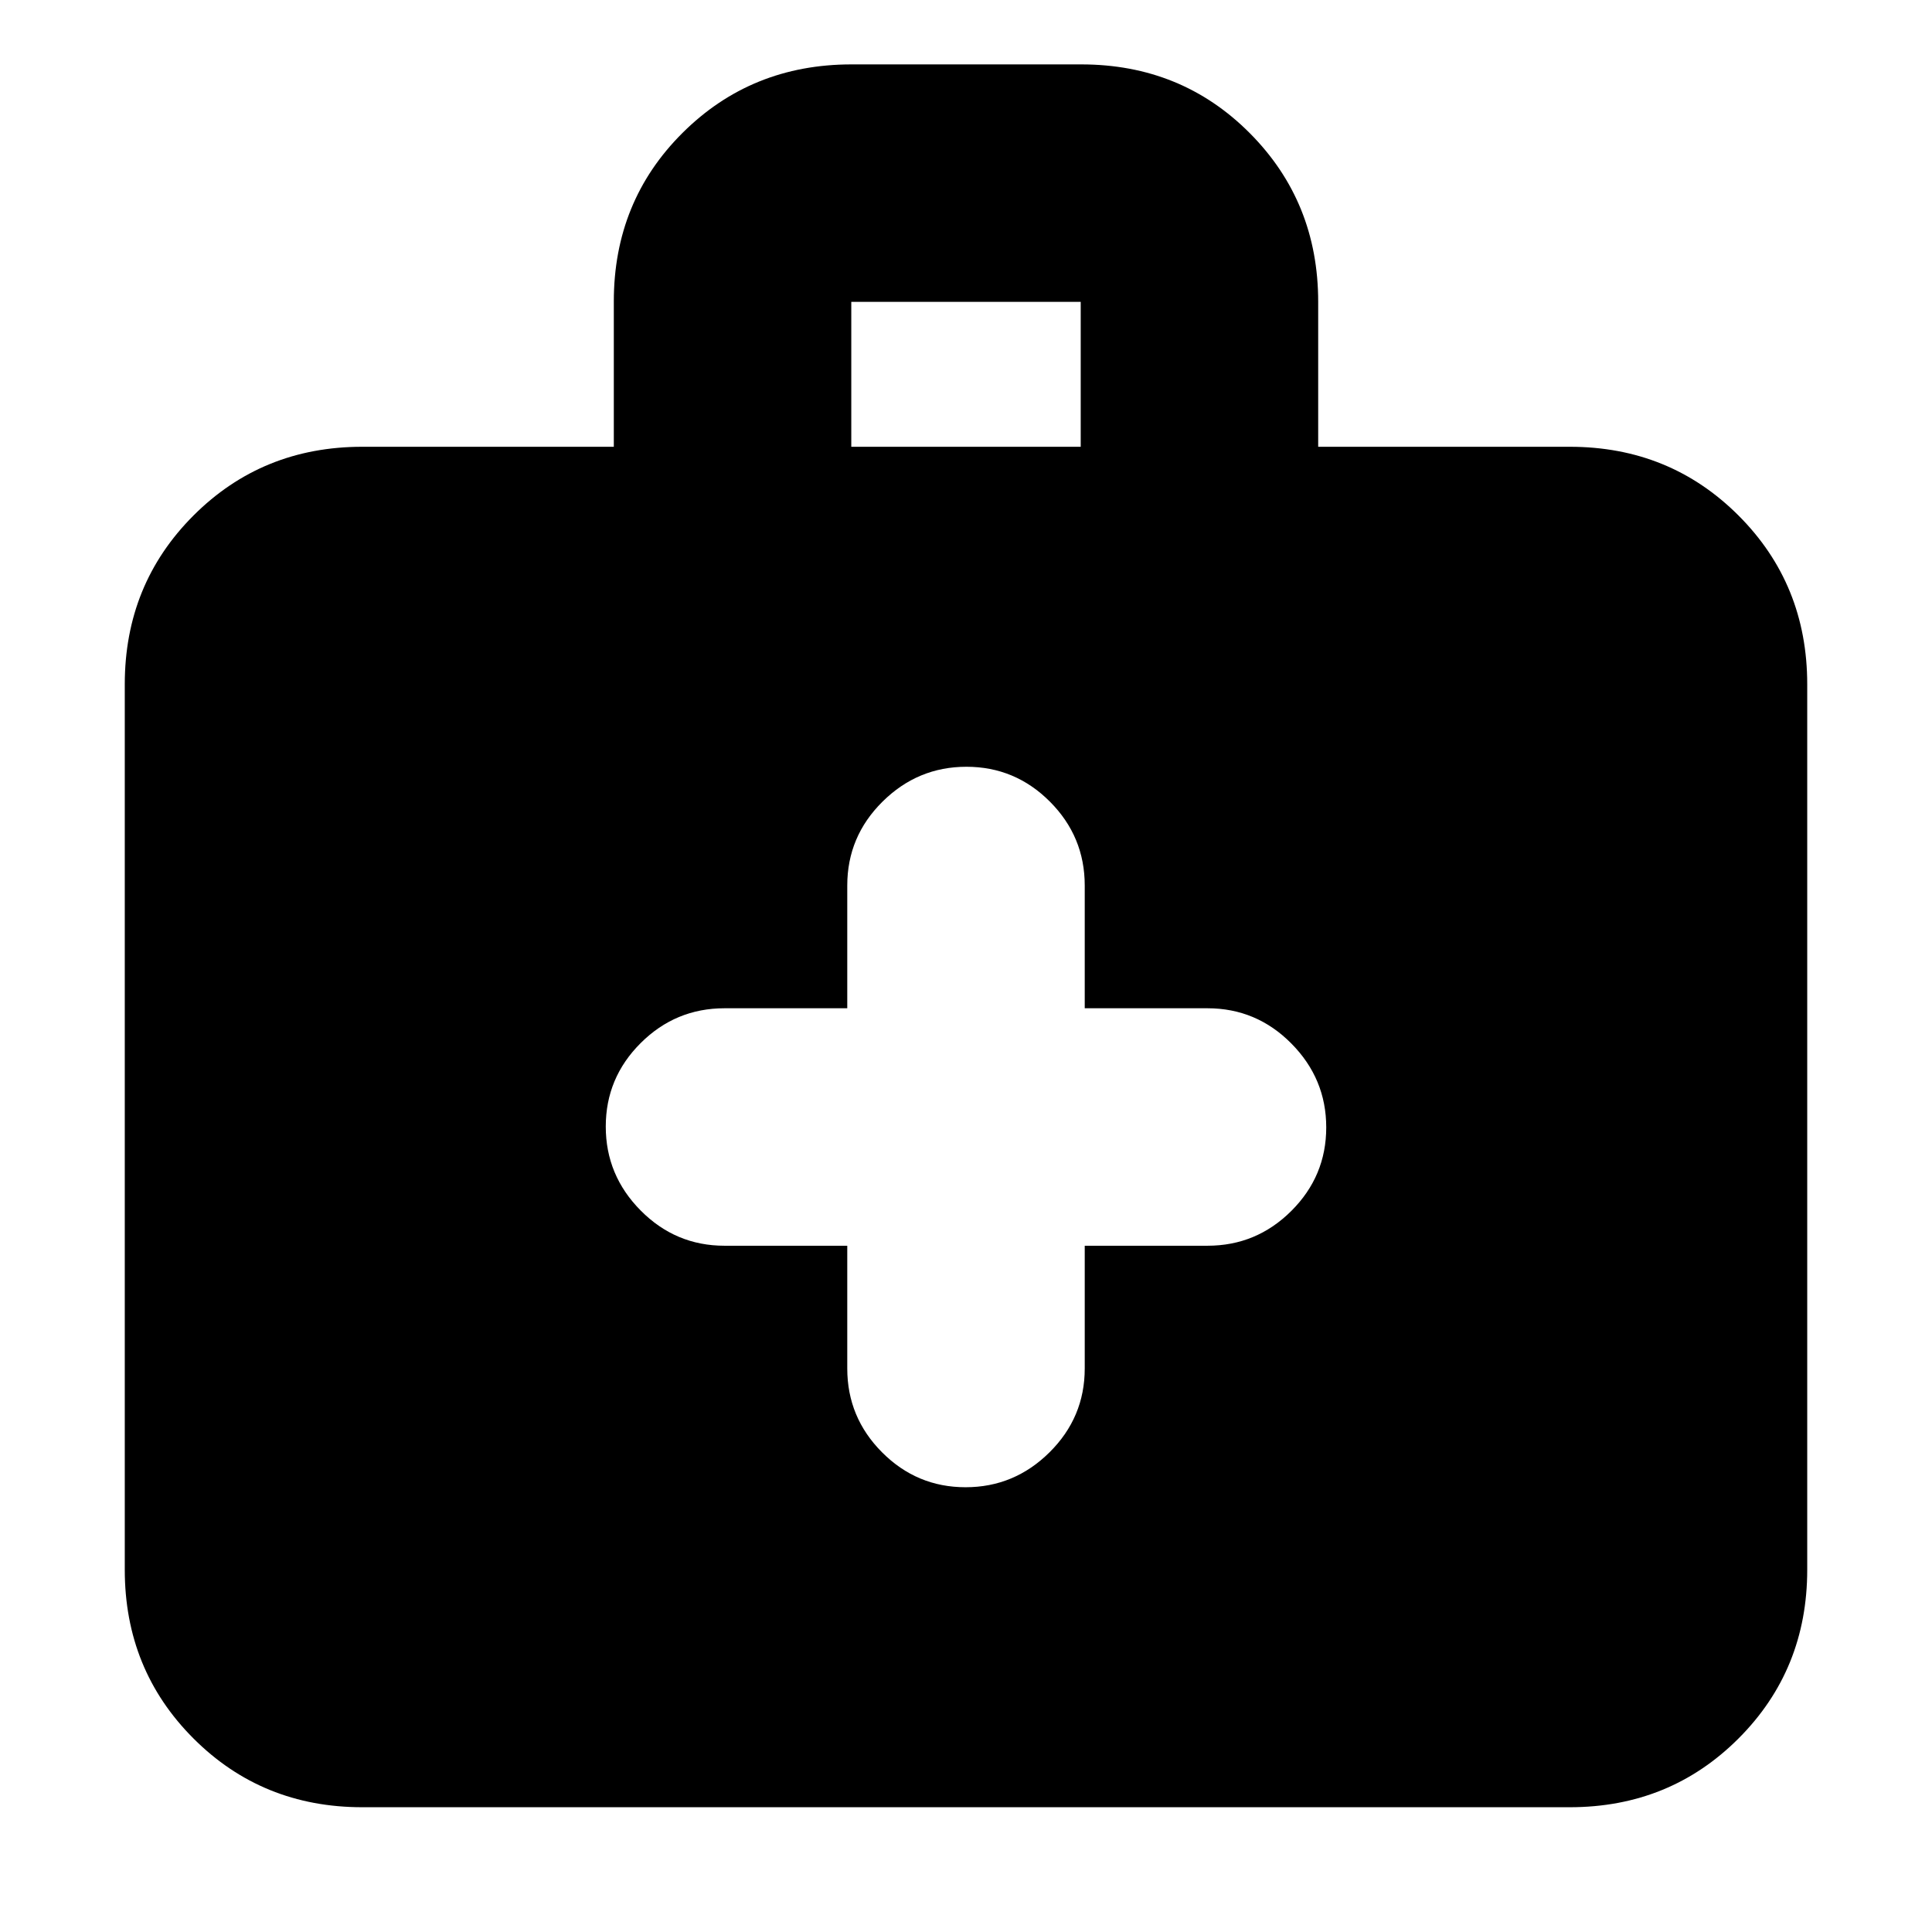<svg xmlns="http://www.w3.org/2000/svg" height="20" viewBox="0 -960 960 960" width="20"><path d="M180-62q-49.7 0-83.85-34.15Q62-130.3 62-180v-440q0-49.7 34.15-83.85Q130.3-738 180-738h125v-72.21Q305-860 339.18-894q34.17-34 83.91-34h114.17Q587-928 621-893.85q34 34.15 34 83.85v72h125q49.7 0 83.85 34.15Q898-669.7 898-620v440q0 49.7-34.15 83.85Q829.7-62 780-62H180Zm243-676h114v-72H423v72Zm-2 397v61q0 24.3 17.29 41.65Q455.58-221 479.79-221t41.71-17.35Q539-255.7 539-280v-61h61q24.3 0 41.65-17.29Q659-375.58 659-399.79t-17.35-41.71Q624.3-459 600-459h-61v-61q0-24.3-17.29-41.65Q504.42-579 480.21-579t-41.71 17.35Q421-544.3 421-520v61h-61q-24.3 0-41.65 17.29Q301-424.42 301-400.21t17.35 41.71Q335.7-341 360-341h61Z"/></svg>